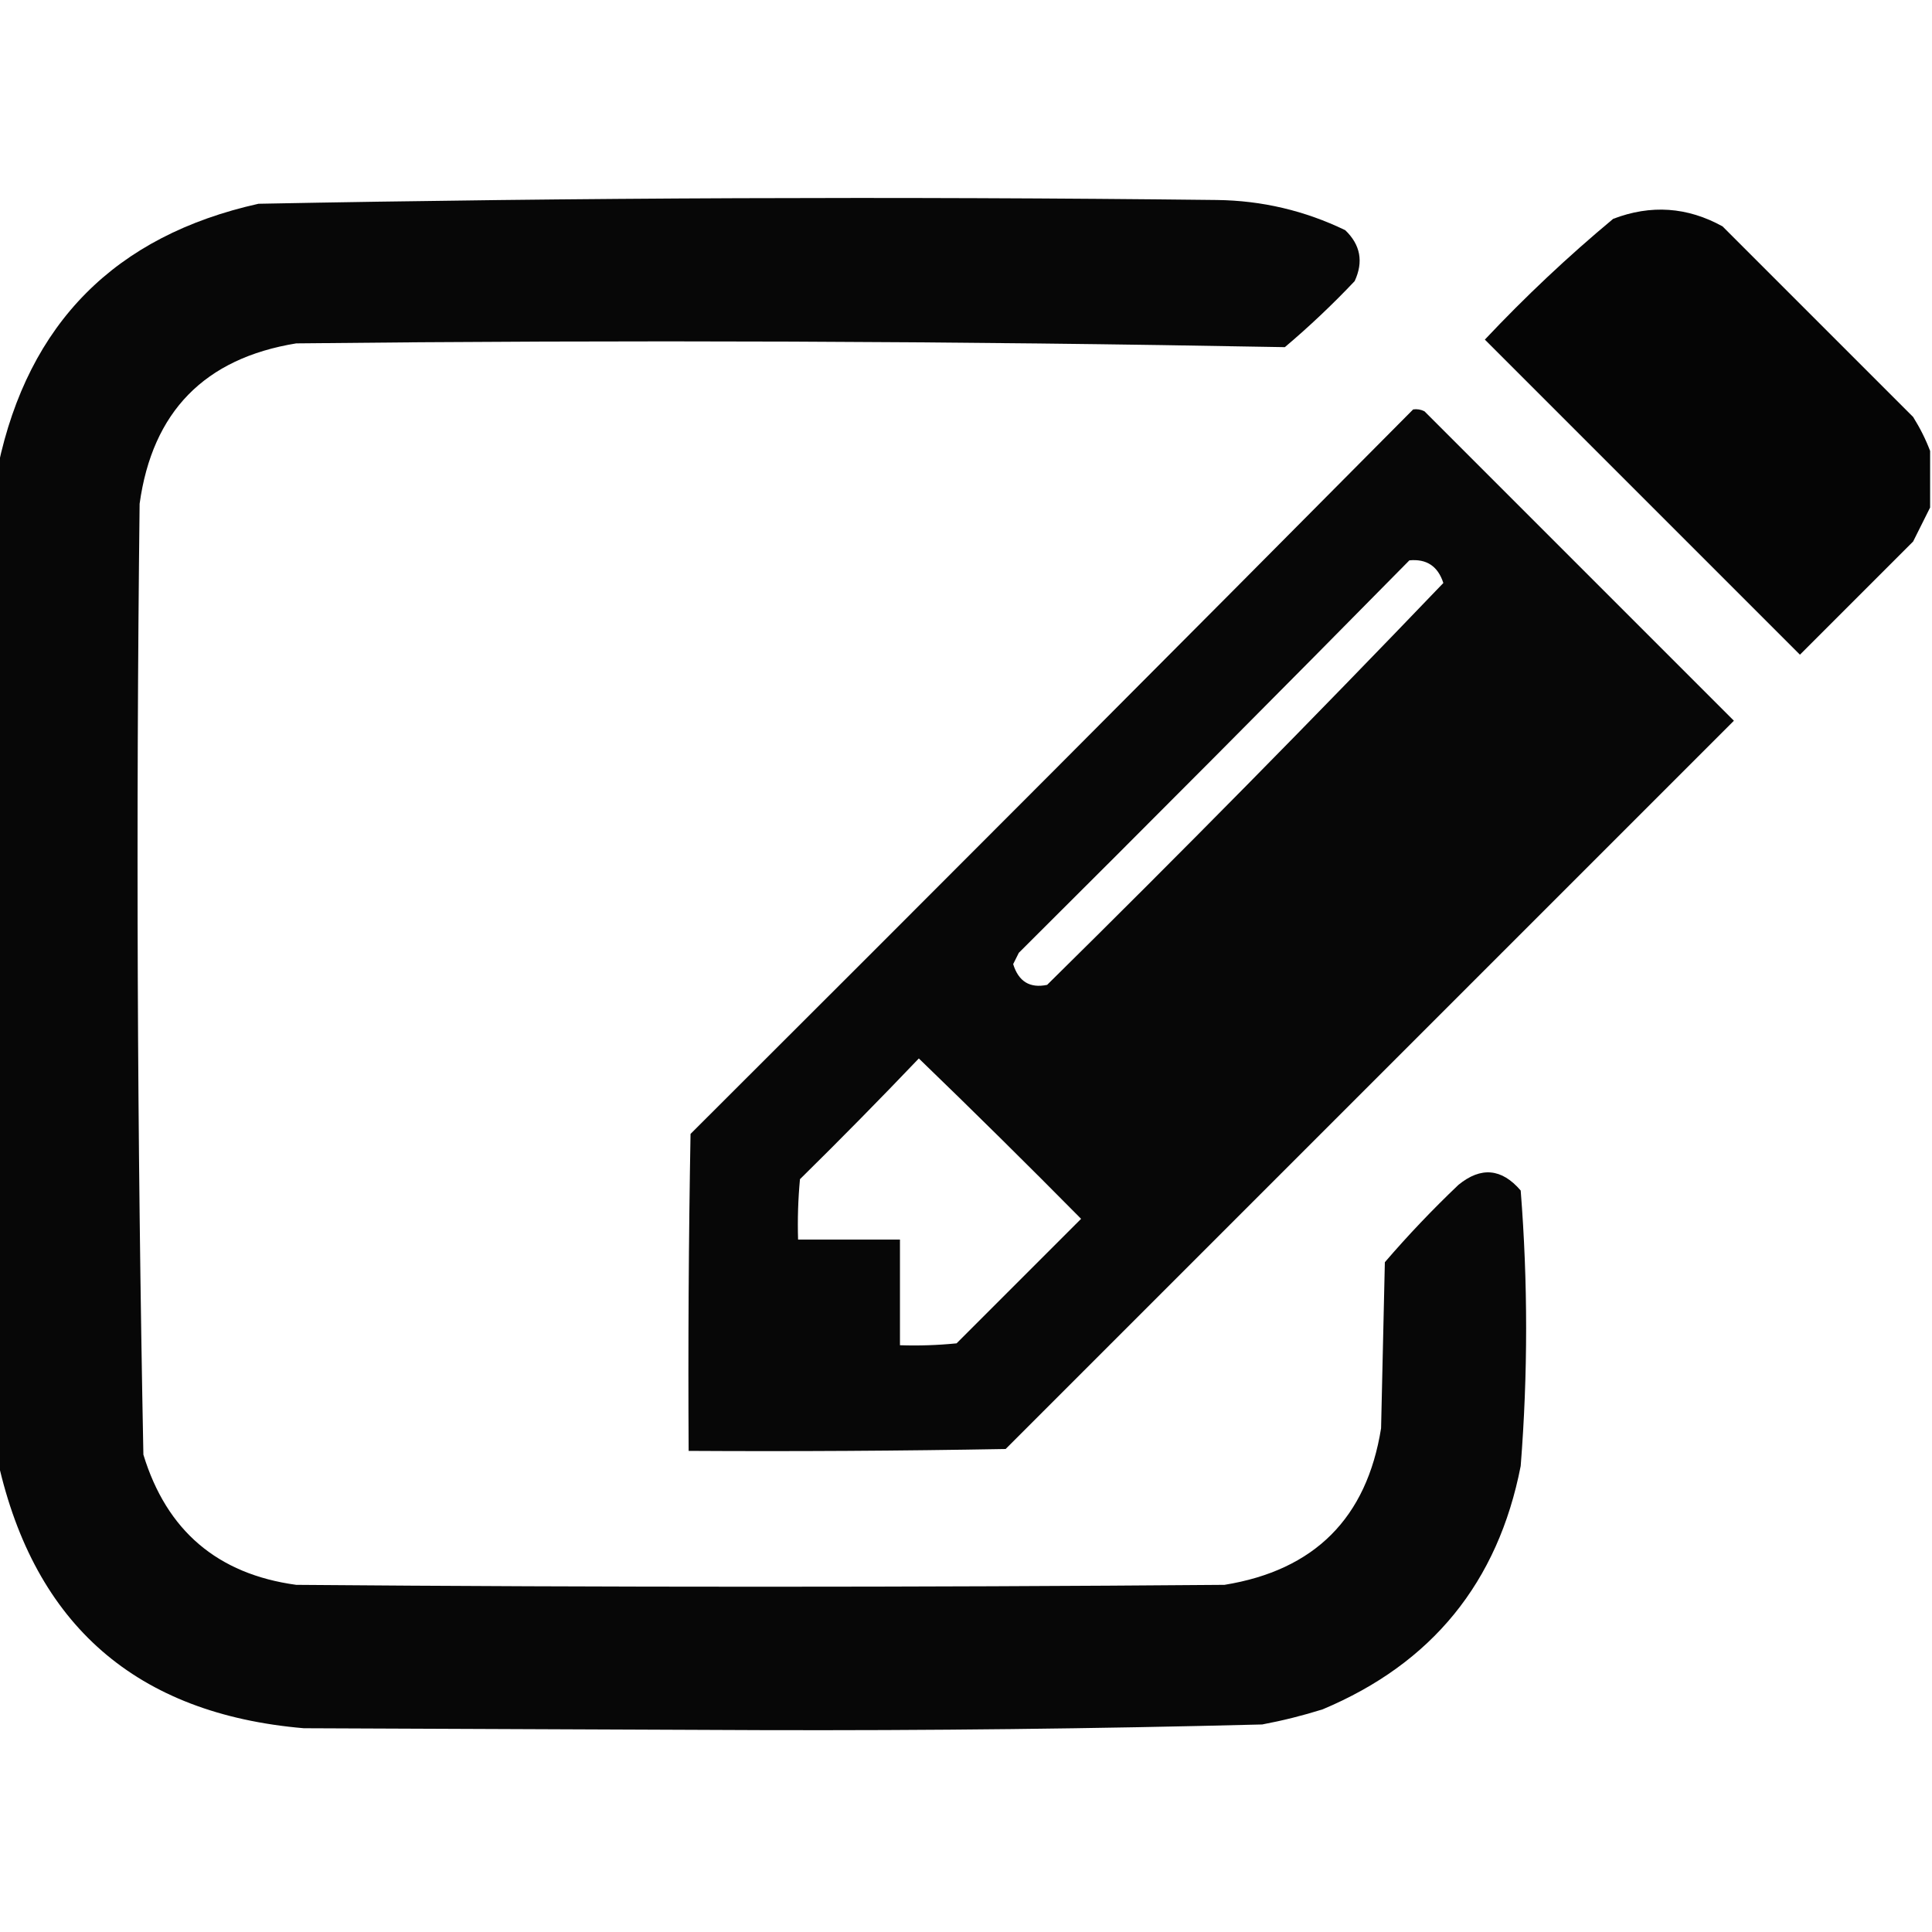 <?xml version="1.0" encoding="UTF-8"?>
<!DOCTYPE svg PUBLIC "-//W3C//DTD SVG 1.1//EN" "http://www.w3.org/Graphics/SVG/1.1/DTD/svg11.dtd">
<svg xmlns="http://www.w3.org/2000/svg" version="1.1" width="512px" height="512px" style="shape-rendering:geometricPrecision; text-rendering:geometricPrecision; image-rendering:optimizeQuality; fill-rule:evenodd; clip-rule:evenodd" xmlns:xlink="http://www.w3.org/1999/xlink">
<g><path style="opacity:0.972" fill="#000000" d="M -0.5,387.5 C -0.5,299.5 -0.5,211.5 -0.5,123.5C 7.533,85.633 30.533,62.466 68.5,54C 153.15,52.367 237.817,52.033 322.5,53C 334.438,53.151 345.772,55.818 356.5,61C 360.542,64.877 361.375,69.377 359,74.5C 353.136,80.699 346.969,86.532 340.5,92C 253.215,90.374 165.882,90.041 78.5,91C 54.204,94.962 40.371,109.129 37,133.5C 36.022,217.523 36.355,301.523 38,385.5C 44.154,405.656 57.654,417.156 78.5,420C 160.5,420.667 242.5,420.667 324.5,420C 348.37,416.13 362.203,402.297 366,378.5C 366.333,363.833 366.667,349.167 367,334.5C 373.135,327.364 379.635,320.531 386.5,314C 392.468,309.126 397.968,309.626 403,315.5C 404.92,339.807 404.92,364.14 403,388.5C 396.993,419.342 379.493,440.842 350.5,453C 345.246,454.647 339.913,455.98 334.5,457C 290.184,458.134 245.851,458.634 201.5,458.5C 161.167,458.333 120.833,458.167 80.5,458C 36.209,454.2 9.209,430.7 -0.5,387.5 Z"/></g>
<g><path style="opacity:0.977" fill="#000000" d="M 511.5,119.5 C 511.5,124.5 511.5,129.5 511.5,134.5C 510.046,137.408 508.546,140.408 507,143.5C 497,153.5 487,163.5 477,173.5C 449.167,145.667 421.333,117.833 393.5,90C 404.23,78.601 415.563,67.934 427.5,58C 437.502,54.167 447.169,54.834 456.5,60C 473.333,76.833 490.167,93.667 507,110.5C 508.85,113.462 510.35,116.462 511.5,119.5 Z"/></g>
<g><path style="opacity:0.971" fill="#000000" d="M 374.5,108.5 C 375.552,108.351 376.552,108.517 377.5,109C 404.833,136.333 432.167,163.667 459.5,191C 395.167,255.333 330.833,319.667 266.5,384C 238.502,384.5 210.502,384.667 182.5,384.5C 182.333,356.498 182.5,328.498 183,300.5C 247.035,236.632 310.868,172.632 374.5,108.5 Z M 373.5,148.5 C 378.067,148.056 381.067,150.056 382.5,154.5C 348.043,190.458 313.043,225.958 277.5,261C 272.924,261.95 269.924,260.117 268.5,255.5C 269,254.5 269.5,253.5 270,252.5C 304.701,217.965 339.201,183.299 373.5,148.5 Z M 243.5,280.5 C 257.965,294.465 272.299,308.631 286.5,323C 275.5,334 264.5,345 253.5,356C 248.511,356.499 243.511,356.666 238.5,356.5C 238.5,347.167 238.5,337.833 238.5,328.5C 229.5,328.5 220.5,328.5 211.5,328.5C 211.334,323.156 211.501,317.823 212,312.5C 222.702,301.965 233.202,291.298 243.5,280.5 Z"/></g>
</svg>
